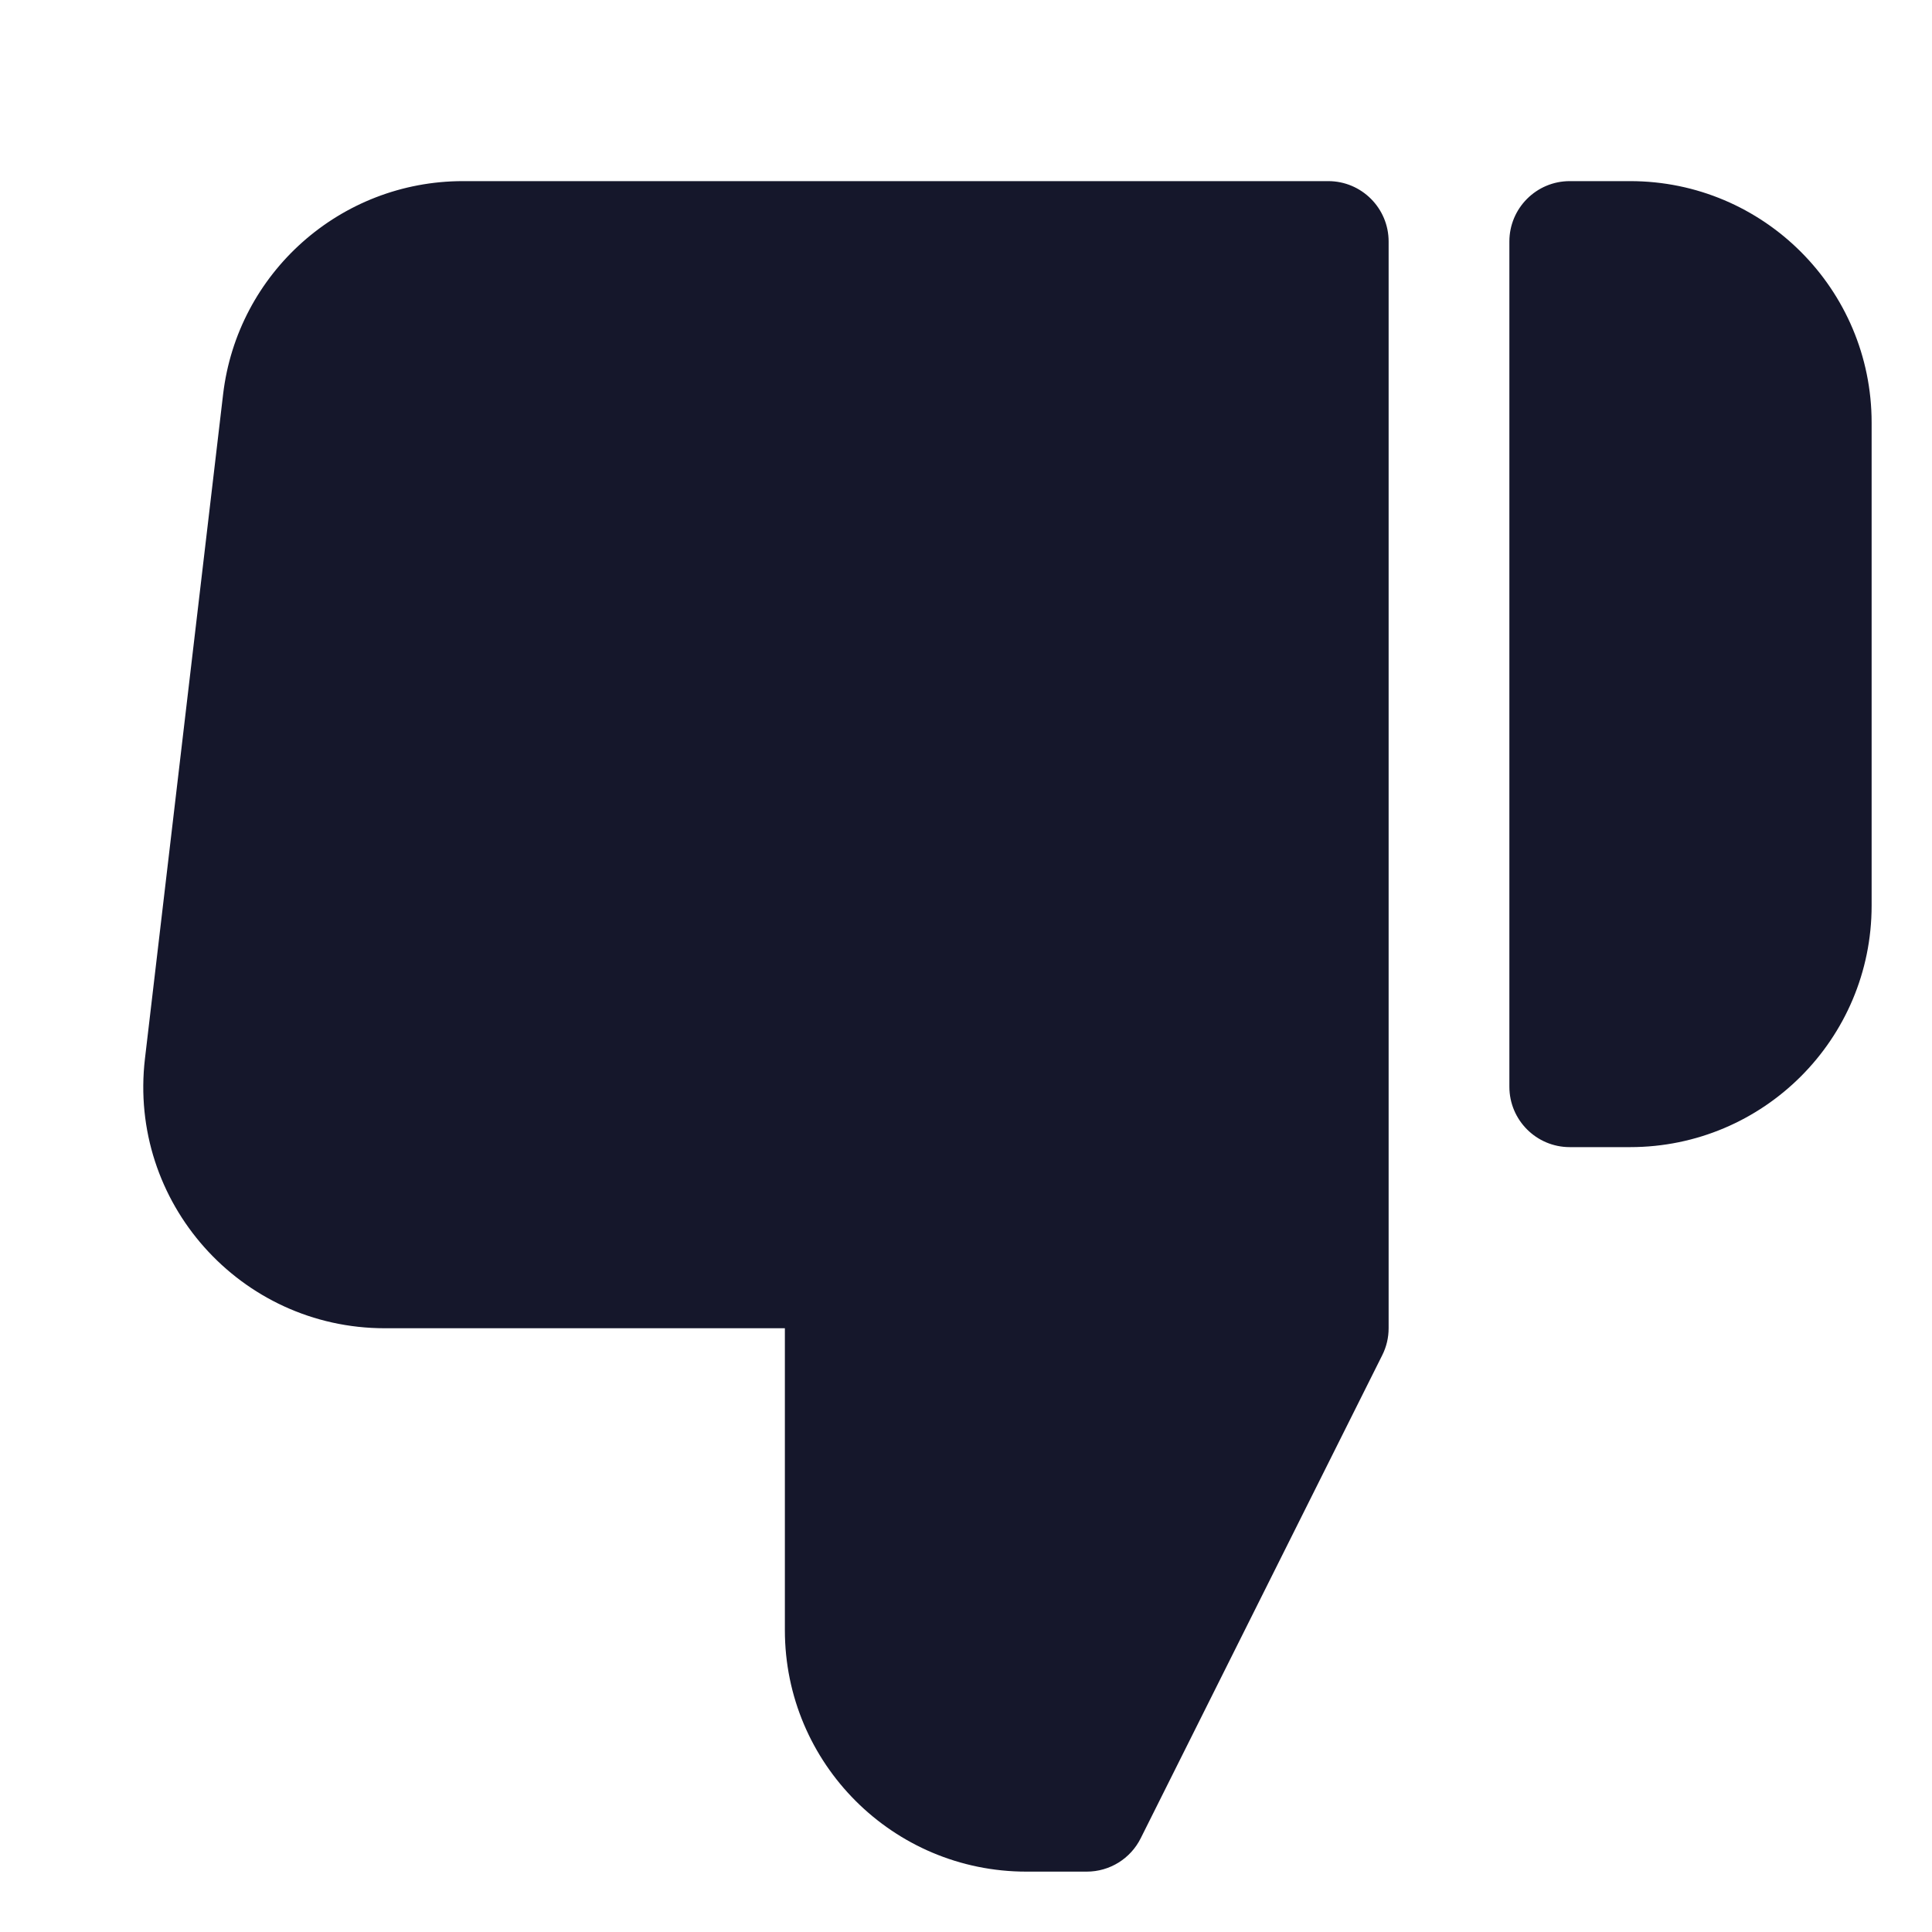 <svg width="32" height="32" viewBox="0 0 32 32" fill="none" xmlns="http://www.w3.org/2000/svg" role="img" aria-label="Variant=Thumb Down, Type=Filled" data-icon="variantthumbdowntypefilled" data-category="navigation">
  <title>Variant=Thumb Down, Type=Filled</title>
  <desc>navigation icon from Comcast Business Design System</desc>
<g id="Variant=Thumb Down, Type=Filled">
<g id="shape">
<path fill-rule="evenodd" clip-rule="evenodd" d="M23 4C23 3.448 22.552 3 22 3H7.668C5.639 3 3.932 4.518 3.695 6.533L2.401 17.533C2.121 19.911 3.979 22 6.374 22H13V27C13 29.209 14.791 31 17 31H18C18.379 31 18.725 30.786 18.894 30.447L22.894 22.447C22.964 22.308 23 22.155 23 22V4ZM25 18C25 18.552 25.448 19 26 19H27C29.209 19 31 17.209 31 15V7C31 4.791 29.209 3 27 3H26C25.448 3 25 3.448 25 4V18Z" fill="#15172B"/>
</g>
</g>
</svg>
